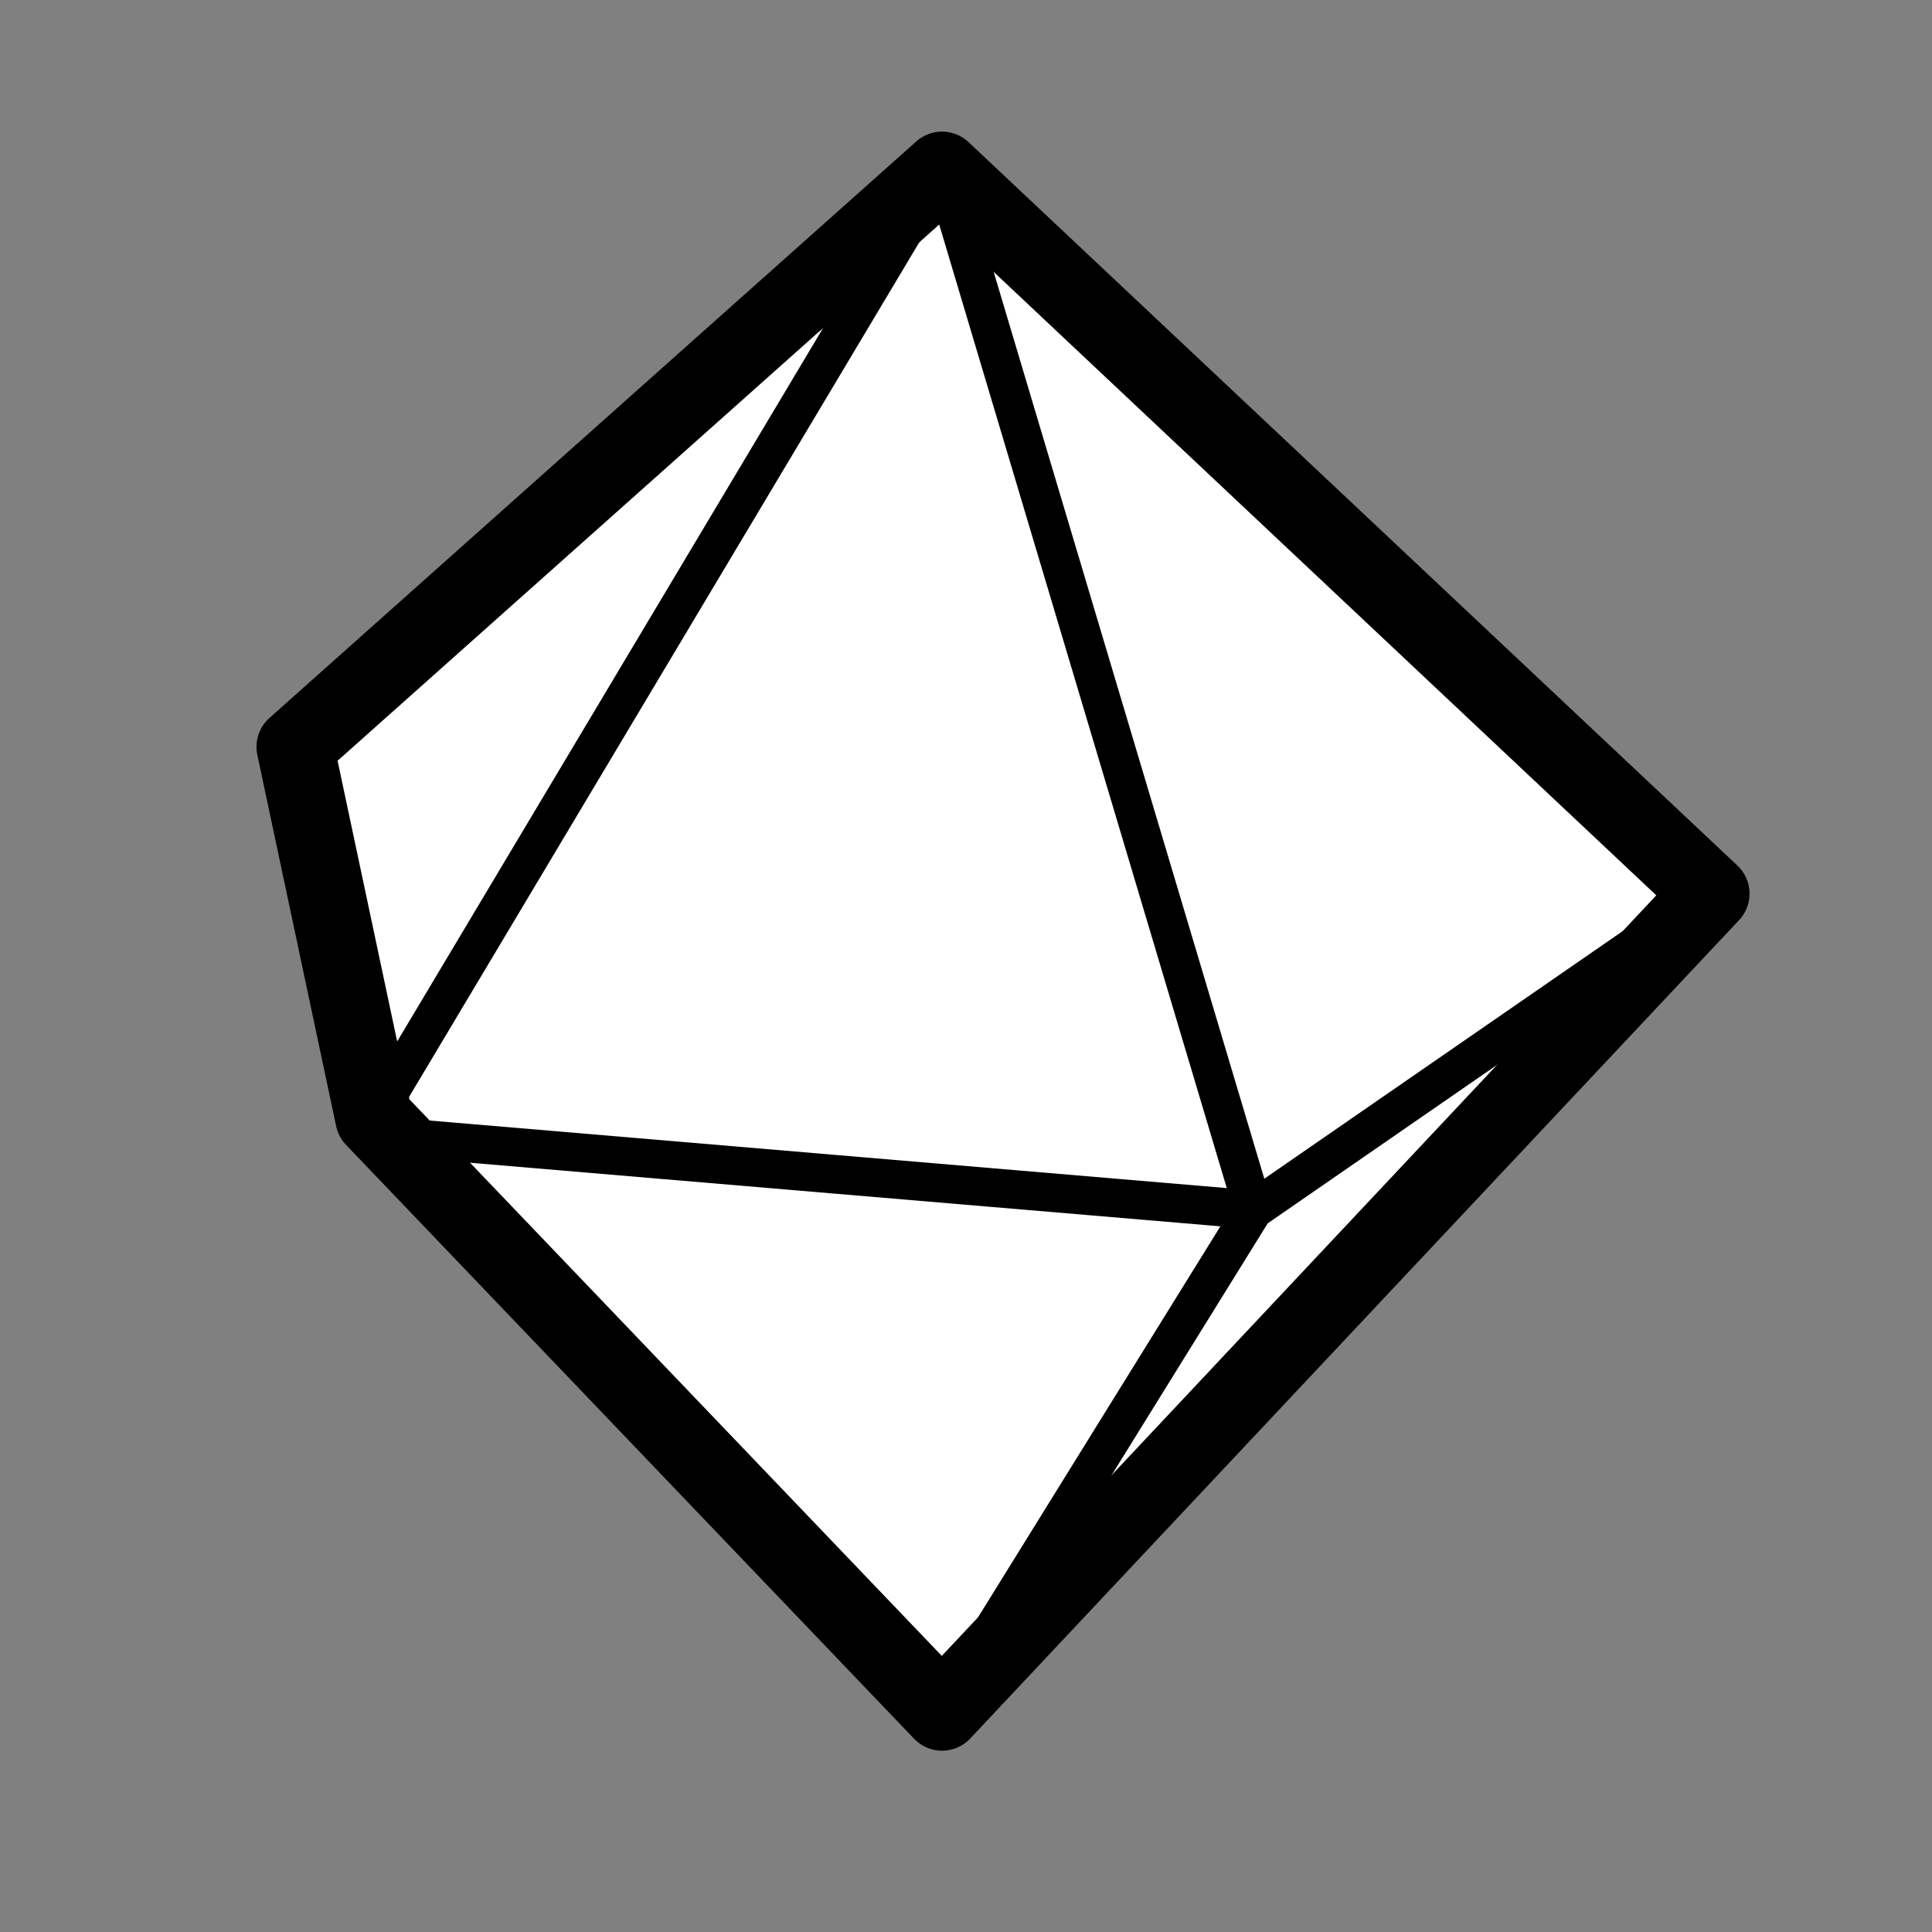 <svg viewBox="0 0 25 25" xmlns="http://www.w3.org/2000/svg" fill-rule="evenodd" clip-rule="evenodd" stroke-linejoin="round" stroke-miterlimit="1.5">
    <rect x="0" y="0" width="25" height="25" fill="#808080" stroke="none"/>
    <path d="M12.19 2.203L3.819 9.664l1.02 4.805 7.351 7.685 9.949-10.59-9.949-9.361z" fill="white" stroke="#000"/>
    <path d="M4.73 14.65l7.46-12.496M12.19 2.154l4.029 13.5M12.19 2.154l9.949 9.41M12.19 22.154l4.029-6.5M12.19 22.154l9.949-10.59M4.893 14.694l11.326.96 5.92-4.09" fill="none" stroke="#000" stroke-width=".5"/>
</svg>
